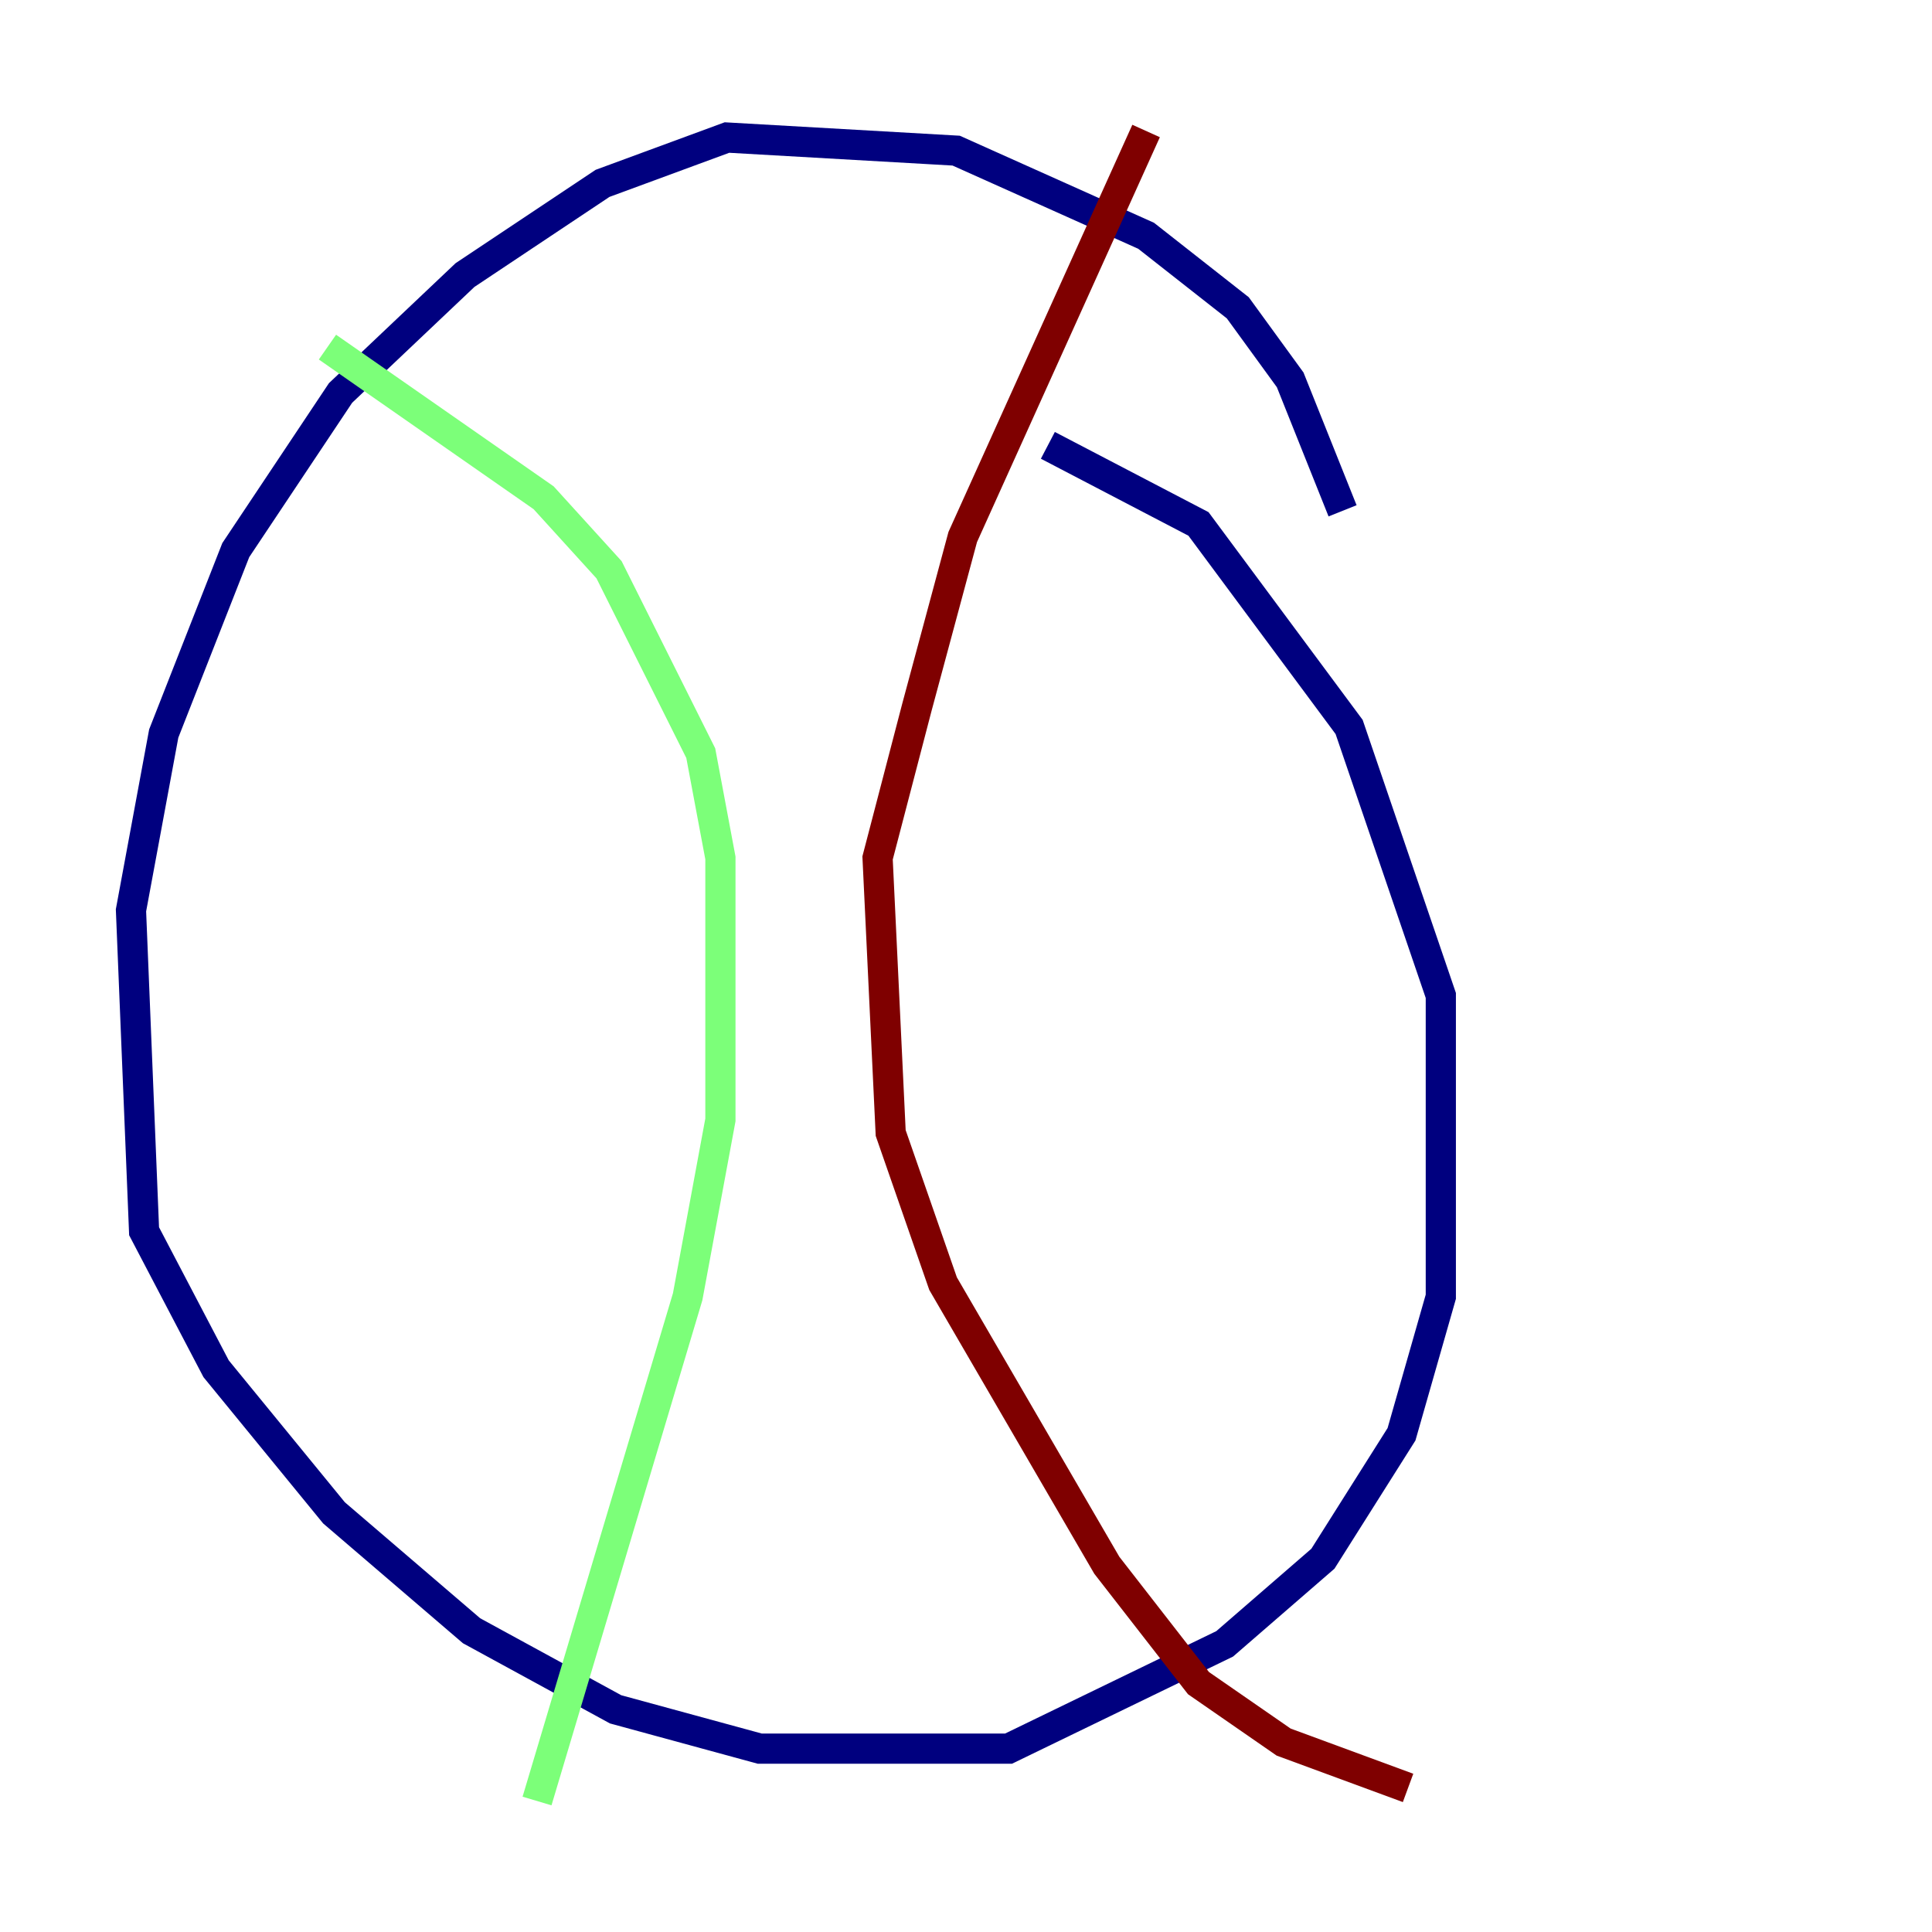 <?xml version="1.0" encoding="utf-8" ?>
<svg baseProfile="tiny" height="128" version="1.2" viewBox="0,0,128,128" width="128" xmlns="http://www.w3.org/2000/svg" xmlns:ev="http://www.w3.org/2001/xml-events" xmlns:xlink="http://www.w3.org/1999/xlink"><defs /><polyline fill="none" points="88.949,33.844 85.478,25.166 82.007,20.393 75.932,15.62 63.349,9.98 48.163,9.112 39.919,12.149 30.807,18.224 22.563,26.034 15.62,36.447 10.848,48.597 8.678,60.312 9.546,81.573 14.319,90.685 22.129,100.231 31.241,108.041 40.786,113.248 50.332,115.851 66.82,115.851 81.139,108.909 87.647,103.268 92.854,95.024 95.458,85.912 95.458,65.953 89.383,48.163 79.403,34.712 69.424,29.505" stroke="#00007f" stroke-width="2" /><polyline fill="none" points="21.695,22.997 36.014,32.976 40.352,37.749 46.427,49.898 47.729,56.841 47.729,74.197 45.559,85.912 35.58,119.322" stroke="#7cff79" stroke-width="2" /><polyline fill="none" points="75.932,8.678 63.783,35.58 60.746,46.861 58.142,56.841 59.01,75.064 62.481,85.044 73.329,103.702 79.403,111.512 85.044,115.417 93.288,118.454" stroke="#7f0000" stroke-width="2" /></svg>